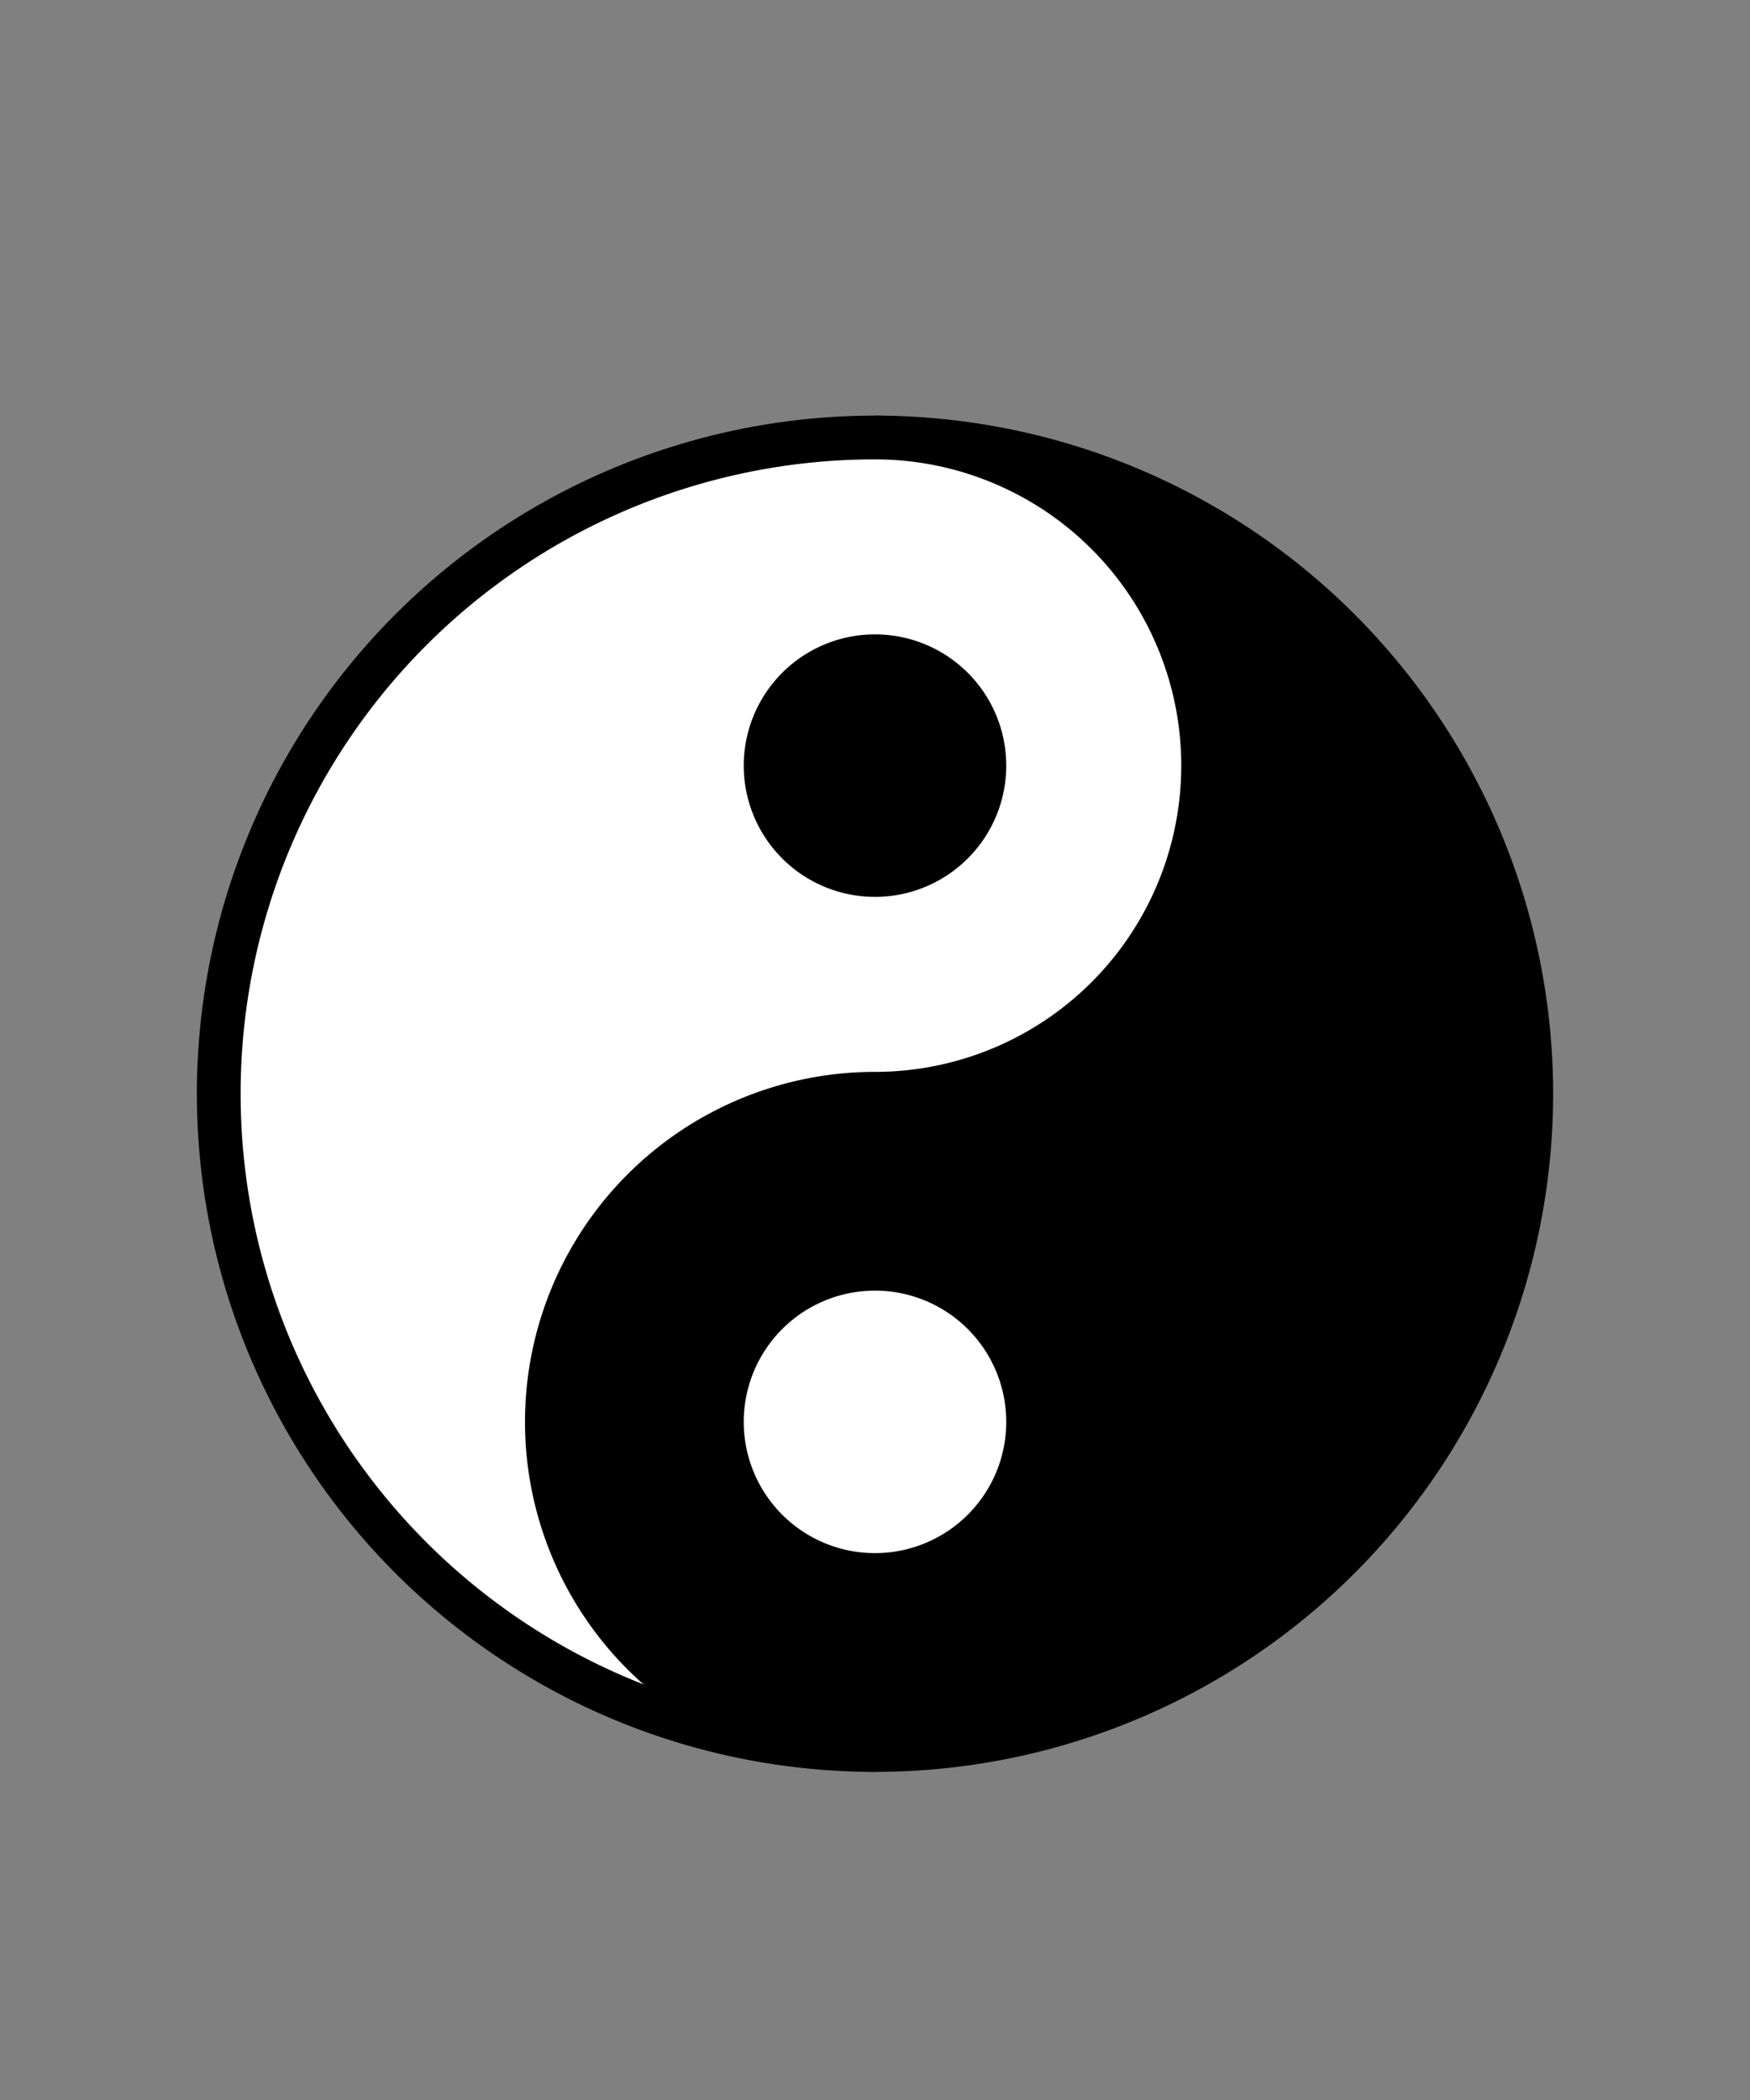 <svg xmlns="http://www.w3.org/2000/svg" viewBox="0 0 400 480" width="400" height="480">
  <rect x="0" y="0" width="400" height="480" fill="#808080" stroke="none"/>
  <path d="M200 100 A150 150 0 0 0 200 400" stroke="black" stroke-width="10" fill="white" />
  <path d="M200 100 A150 150 0 0 1 200 400" stroke="black" stroke-width="10" fill="black" />
  <path d="M200 100 A75 75 0 0 1 200 250" stroke="black" stroke-width="10" fill="white" />
  <path d="M200 250 A75 75 0 0 0 200 400" stroke="black" stroke-width="10" fill="black" />
  <path d="M200 150 A20 20 0 0 0 200 200" stroke="black" stroke-width="10" fill="black" />
  <path d="M200 150 A20 20 0 0 1 200 200" stroke="black" stroke-width="10" fill="black" />
  <path d="M200 300 A20 20 0 0 0 200 350" stroke="white" stroke-width="10" fill="white" />
  <path d="M200 300 A20 20 0 0 1 200 350" stroke="white" stroke-width="10" fill="white" />
</svg>
